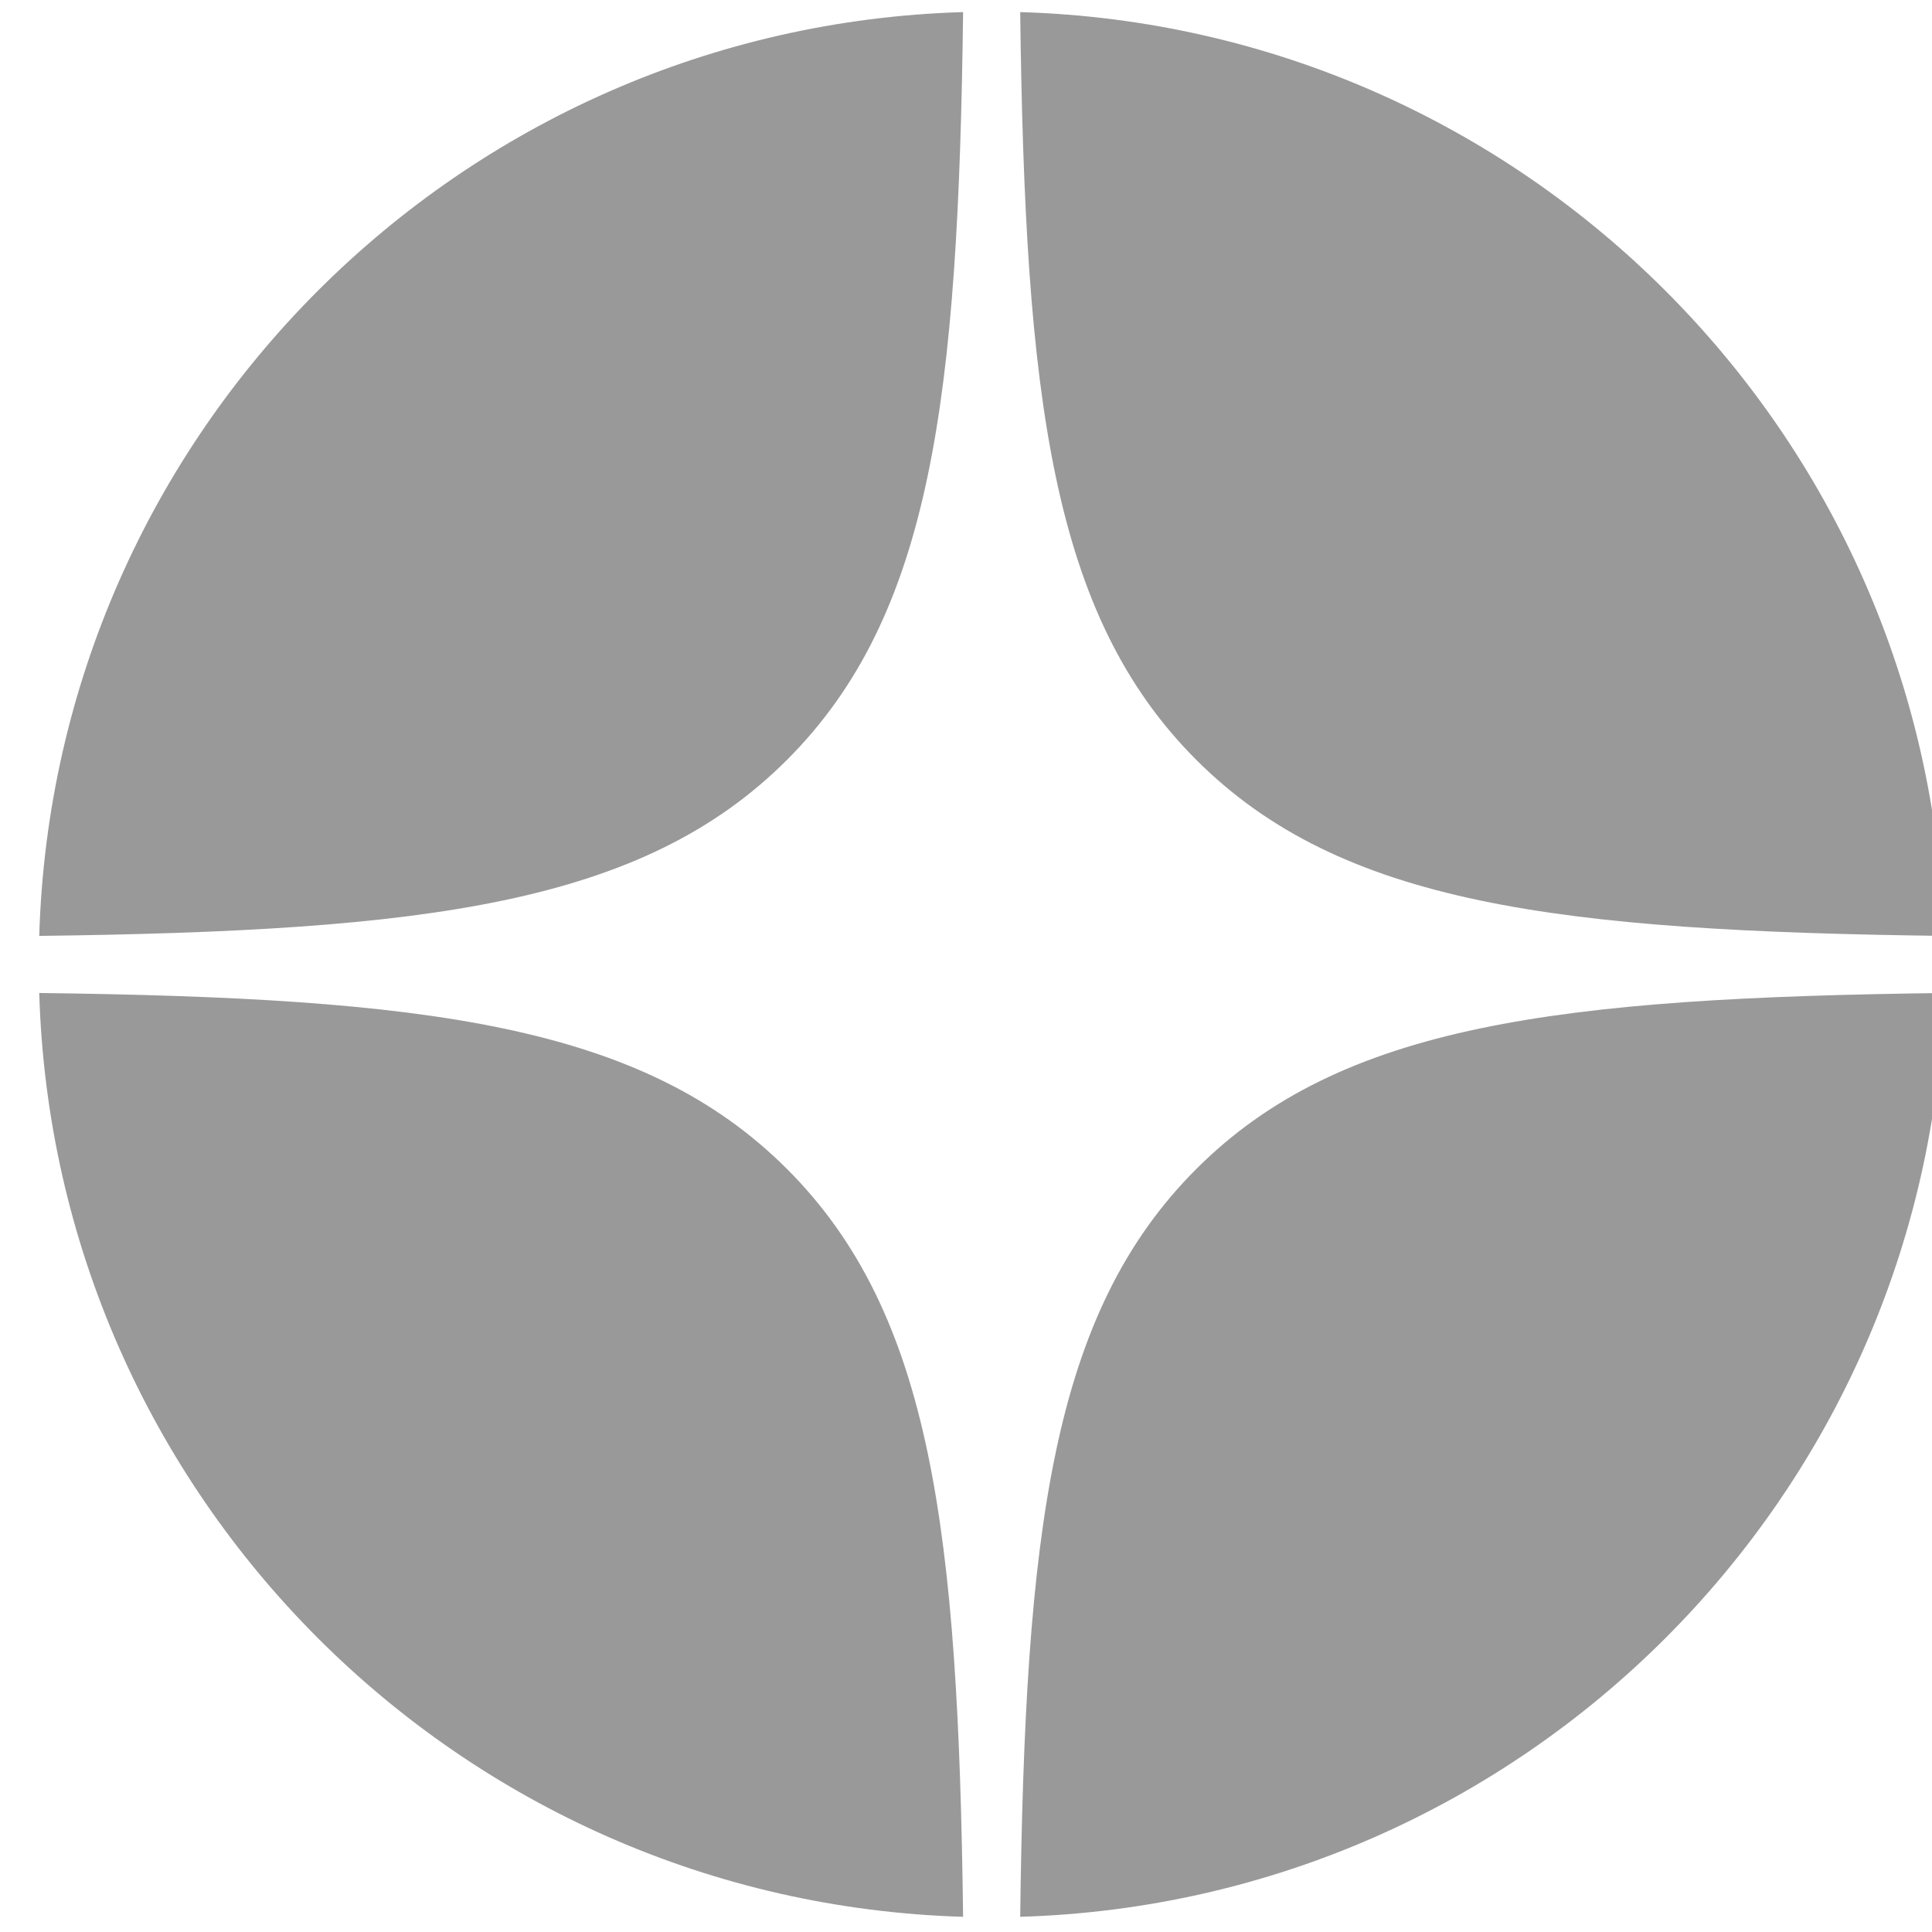 <svg viewBox="0 0 38 38" fill="none" xmlns="http://www.w3.org/2000/svg">
<path d="M20.066 0.238C20.161 7.829 20.68 12.097 23.529 14.945C26.377 17.794 30.645 18.313 38.237 18.408C37.946 8.504 29.97 0.529 20.066 0.238Z" fill="#999999"></path>
<path d="M15.48 14.945C18.329 12.097 18.848 7.829 18.943 0.238C9.04 0.529 1.063 8.504 0.772 18.408C8.364 18.313 12.632 17.794 15.48 14.945Z" fill="#999999"></path>
<path d="M0.772 19.531C1.063 29.434 9.04 37.409 18.943 37.701C18.848 30.109 18.329 25.841 15.48 22.993C12.632 20.145 8.364 19.626 0.772 19.531Z" fill="#999999"></path>
<path d="M38.237 19.531C30.645 19.626 26.377 20.145 23.529 22.993C20.68 25.841 20.161 30.109 20.066 37.701C29.97 37.409 37.946 29.434 38.237 19.531Z" fill="#999999"></path>
</svg>